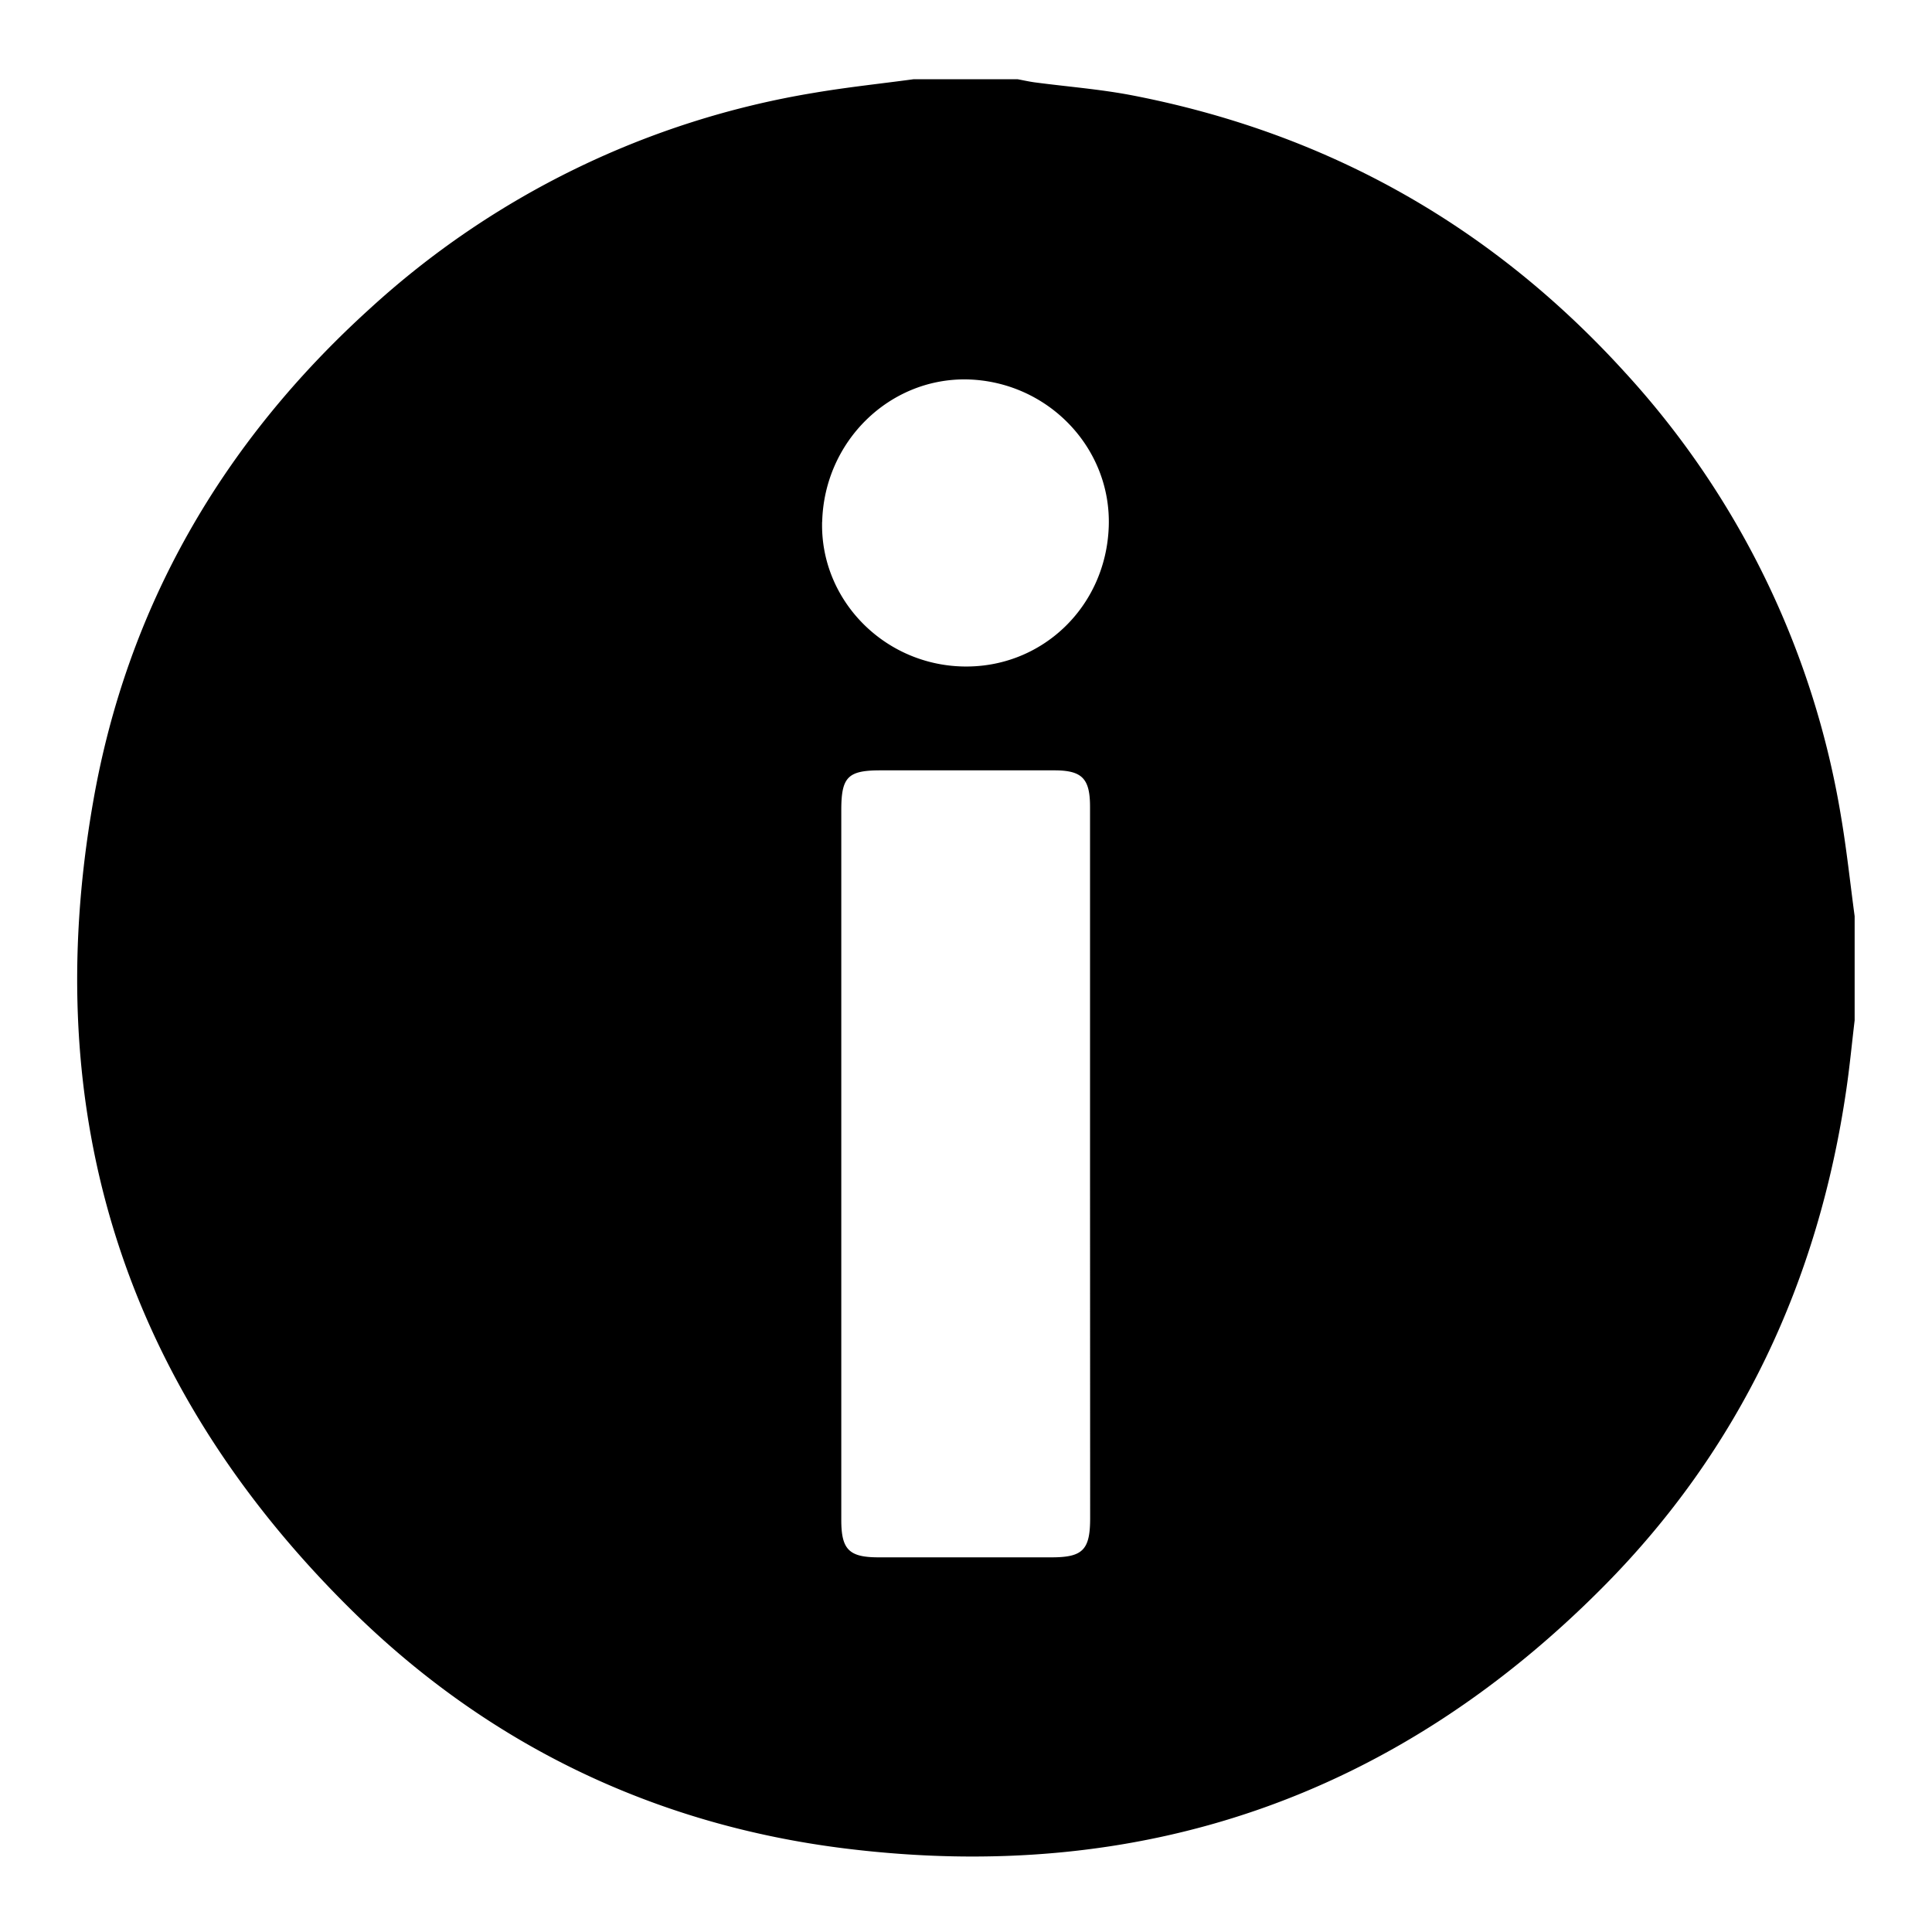 <svg viewBox="0 0 512 512" xmlns="http://www.w3.org/2000/svg"><path d="m242.09 21h27.61c1.49.28 3 .62 4.46.82 8.65 1.15 17.39 1.81 25.94 3.46q77.47 15 130.58 73.46a229.21 229.21 0 0 1 57.23 117.76c1.48 8.72 2.41 17.53 3.59 26.3v27.61c-.72 6-1.3 12.13-2.18 18.16-7.38 50.85-28.18 95.39-64.42 131.92-55.43 55.89-122.9 79.03-200.9 69.38-50.66-6.27-95-27.65-131.27-63.6-59.73-59.16-82.53-130.92-68.06-213.69 9-51.81 34.31-95.38 73.27-130.71a229.47 229.47 0 0 1 117.8-57.27c8.74-1.49 17.57-2.41 26.35-3.6zm46.78 287.53q0-47.37 0-94.73c0-7.5-2.11-9.65-9.5-9.65q-23 0-46 0c-8.69 0-10.42 1.74-10.42 10.56q0 94.05 0 188.08c0 7.8 2 9.9 9.75 9.92q23 0 46 0c8.28 0 10.2-2 10.2-10.4zm-71-170.27c-.53 20.54 16.17 37.79 37.13 38.36s38.09-15.7 38.83-37.07c.73-20.91-16.2-38.49-37.52-39-20.65-.4-37.87 16.45-38.42 37.71z"/></svg>